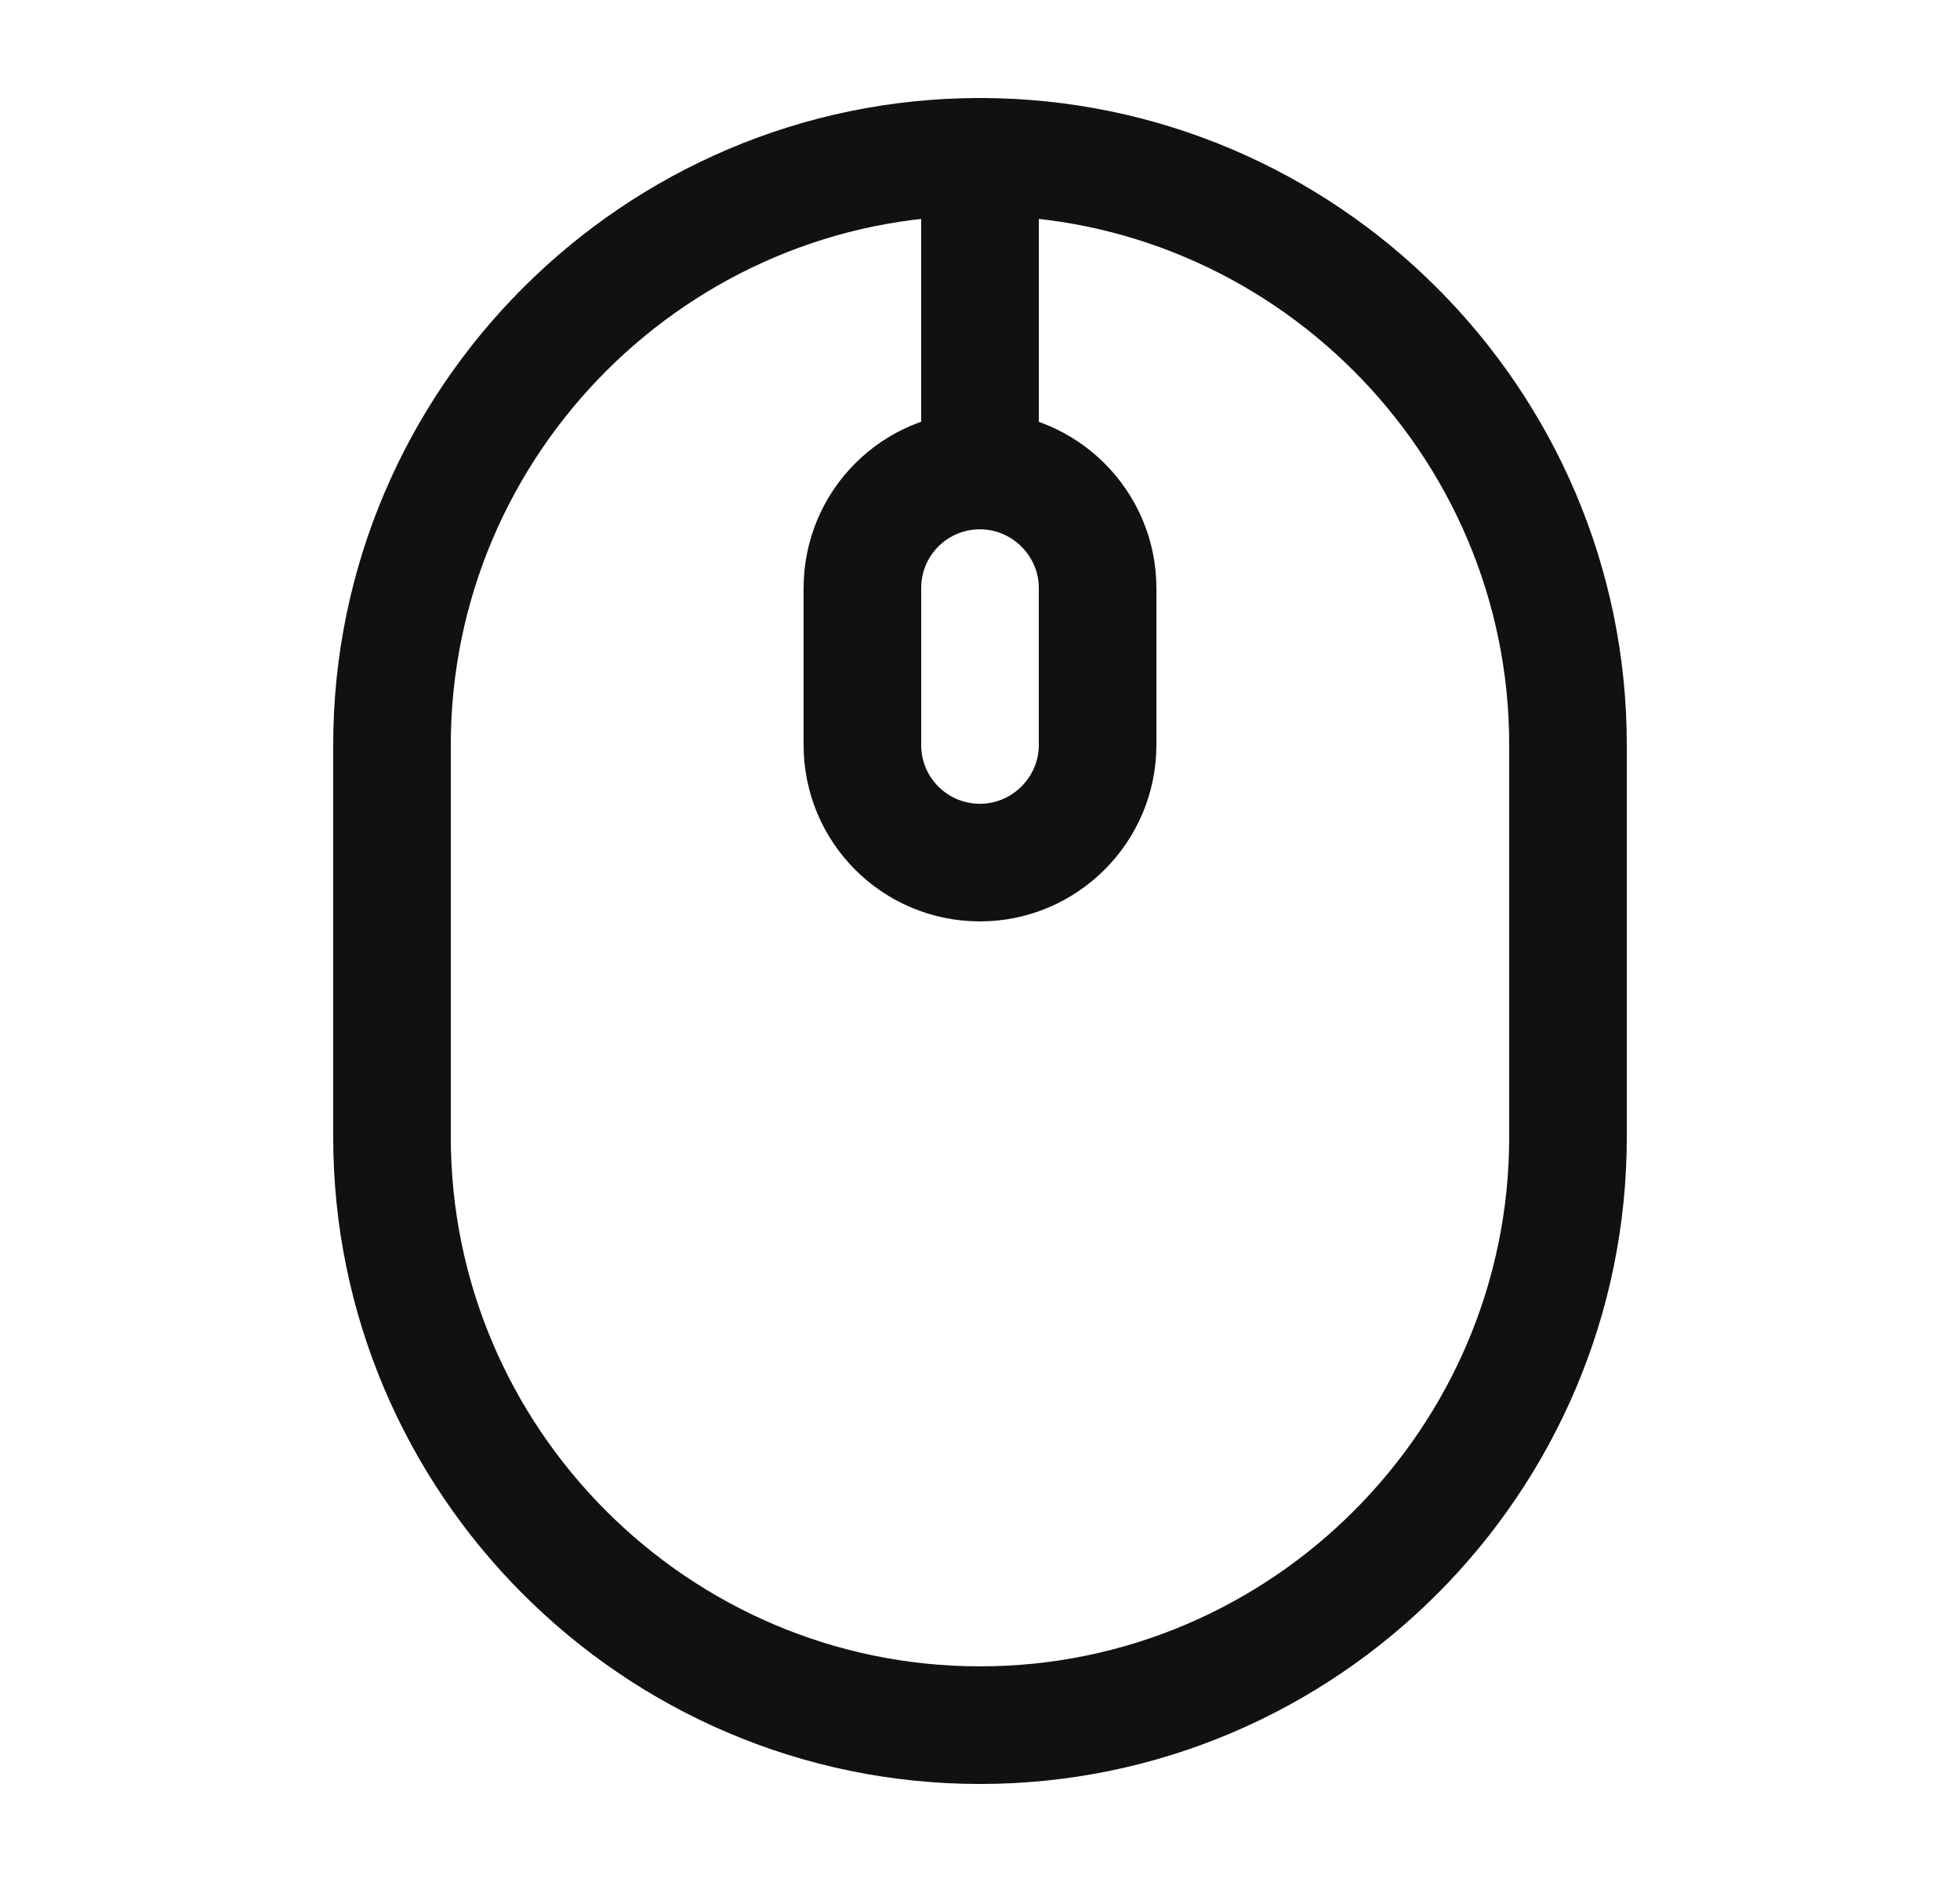 <svg width="25" height="24" viewBox="0 0 25 24" fill="none" xmlns="http://www.w3.org/2000/svg">
<path d="M12.5 22C16.63 22 20 18.63 20 14.5V9.5C20 5.37 16.63 2 12.5 2C8.37 2 5 5.37 5 9.5V14.5C5 18.63 8.37 22 12.5 22Z" stroke="#111111" stroke-width="1.5" stroke-linecap="round" stroke-linejoin="round"/>
<path d="M12.5 11C11.67 11 11 10.33 11 9.5V7.5C11 6.67 11.67 6 12.5 6C13.32 6 14 6.67 14 7.5V9.5C14 10.33 13.32 11 12.5 11Z" stroke="#111111" stroke-width="1.5" stroke-linecap="round" stroke-linejoin="round"/>
<path d="M12.5 6V2" stroke="#111111" stroke-width="1.5" stroke-linecap="round" stroke-linejoin="round"/>
</svg>
